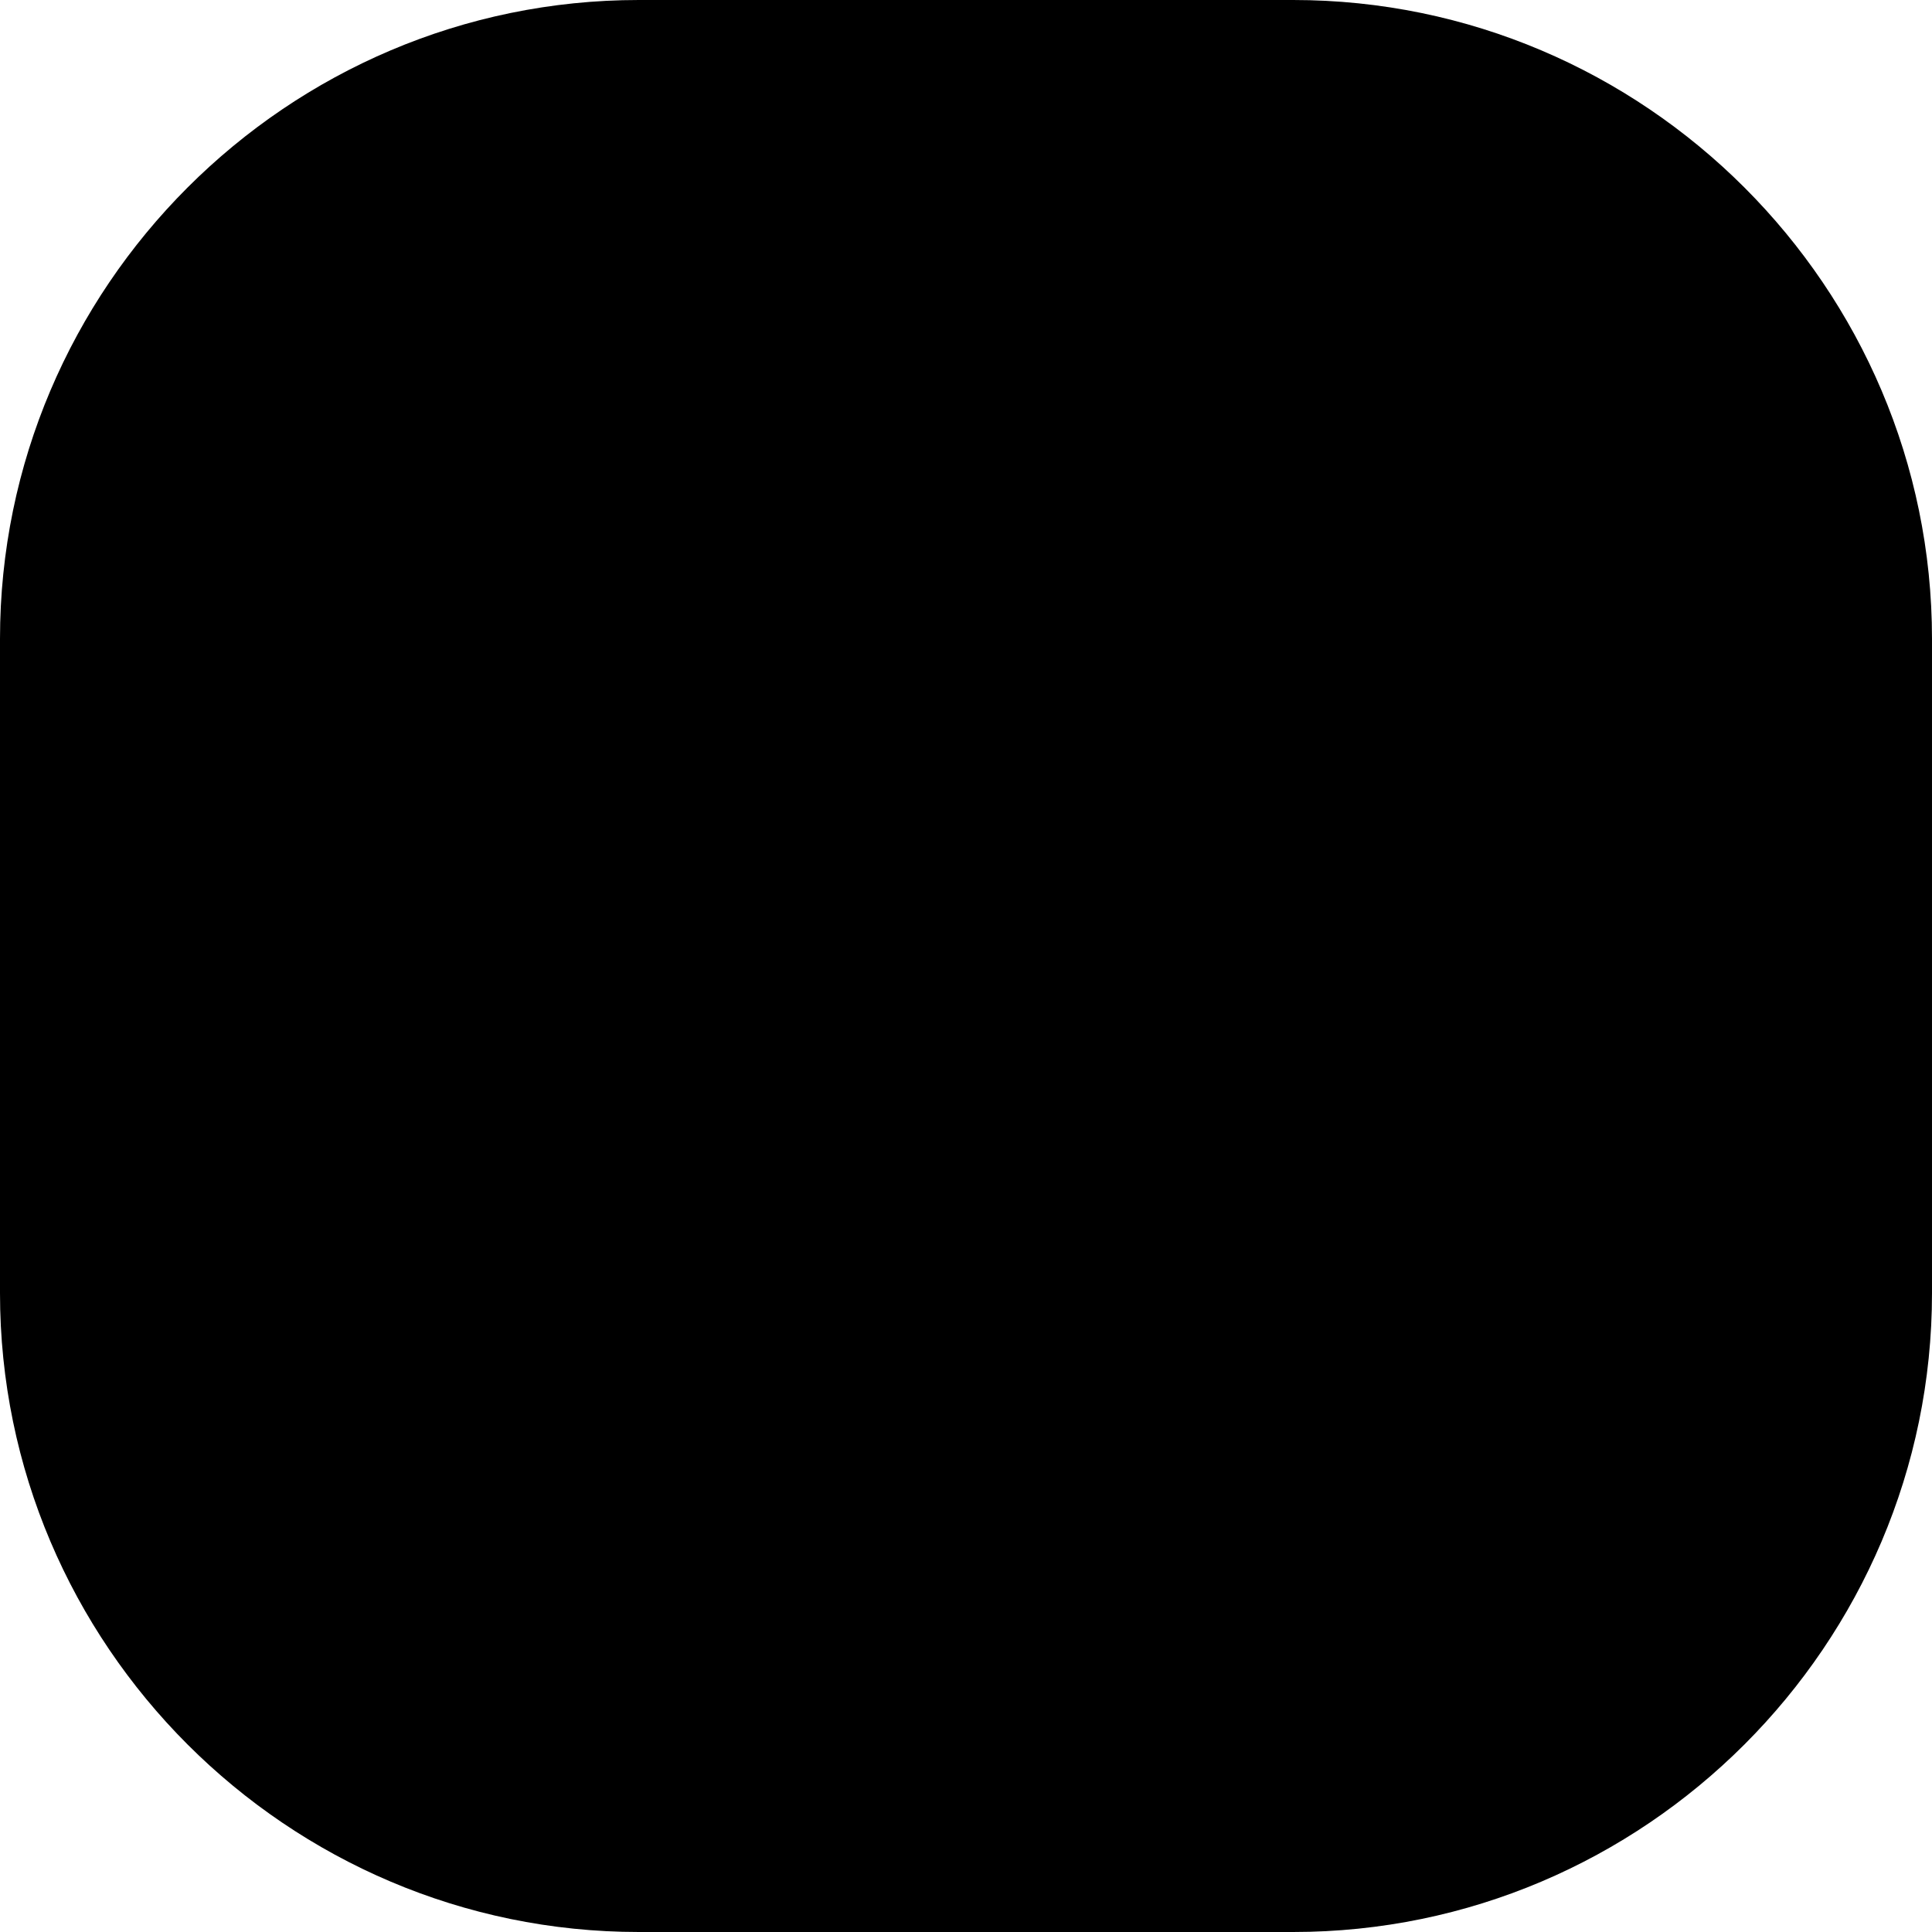 <?xml version="1.0" encoding="utf-8"?>
<!-- Generator: Adobe Illustrator 23.0.1, SVG Export Plug-In . SVG Version: 6.00 Build 0)  -->
<svg version="1.1" id="Layer_1" xmlns="http://www.w3.org/2000/svg" xmlns:xlink="http://www.w3.org/1999/xlink" x="0px" y="0px"
	 viewBox="0 0 212.6 212.6" style="enable-background:new 0 0 212.6 212.6;" xml:space="preserve">
<path d="M142.3,212.6h-72C31.6,212.6,0,181,0,142.3v-72C0,31.6,31.6,0,70.3,0h72c38.7,0,70.3,31.6,70.3,70.3v72
	C212.6,181,181,212.6,142.3,212.6z"/>
</svg>

